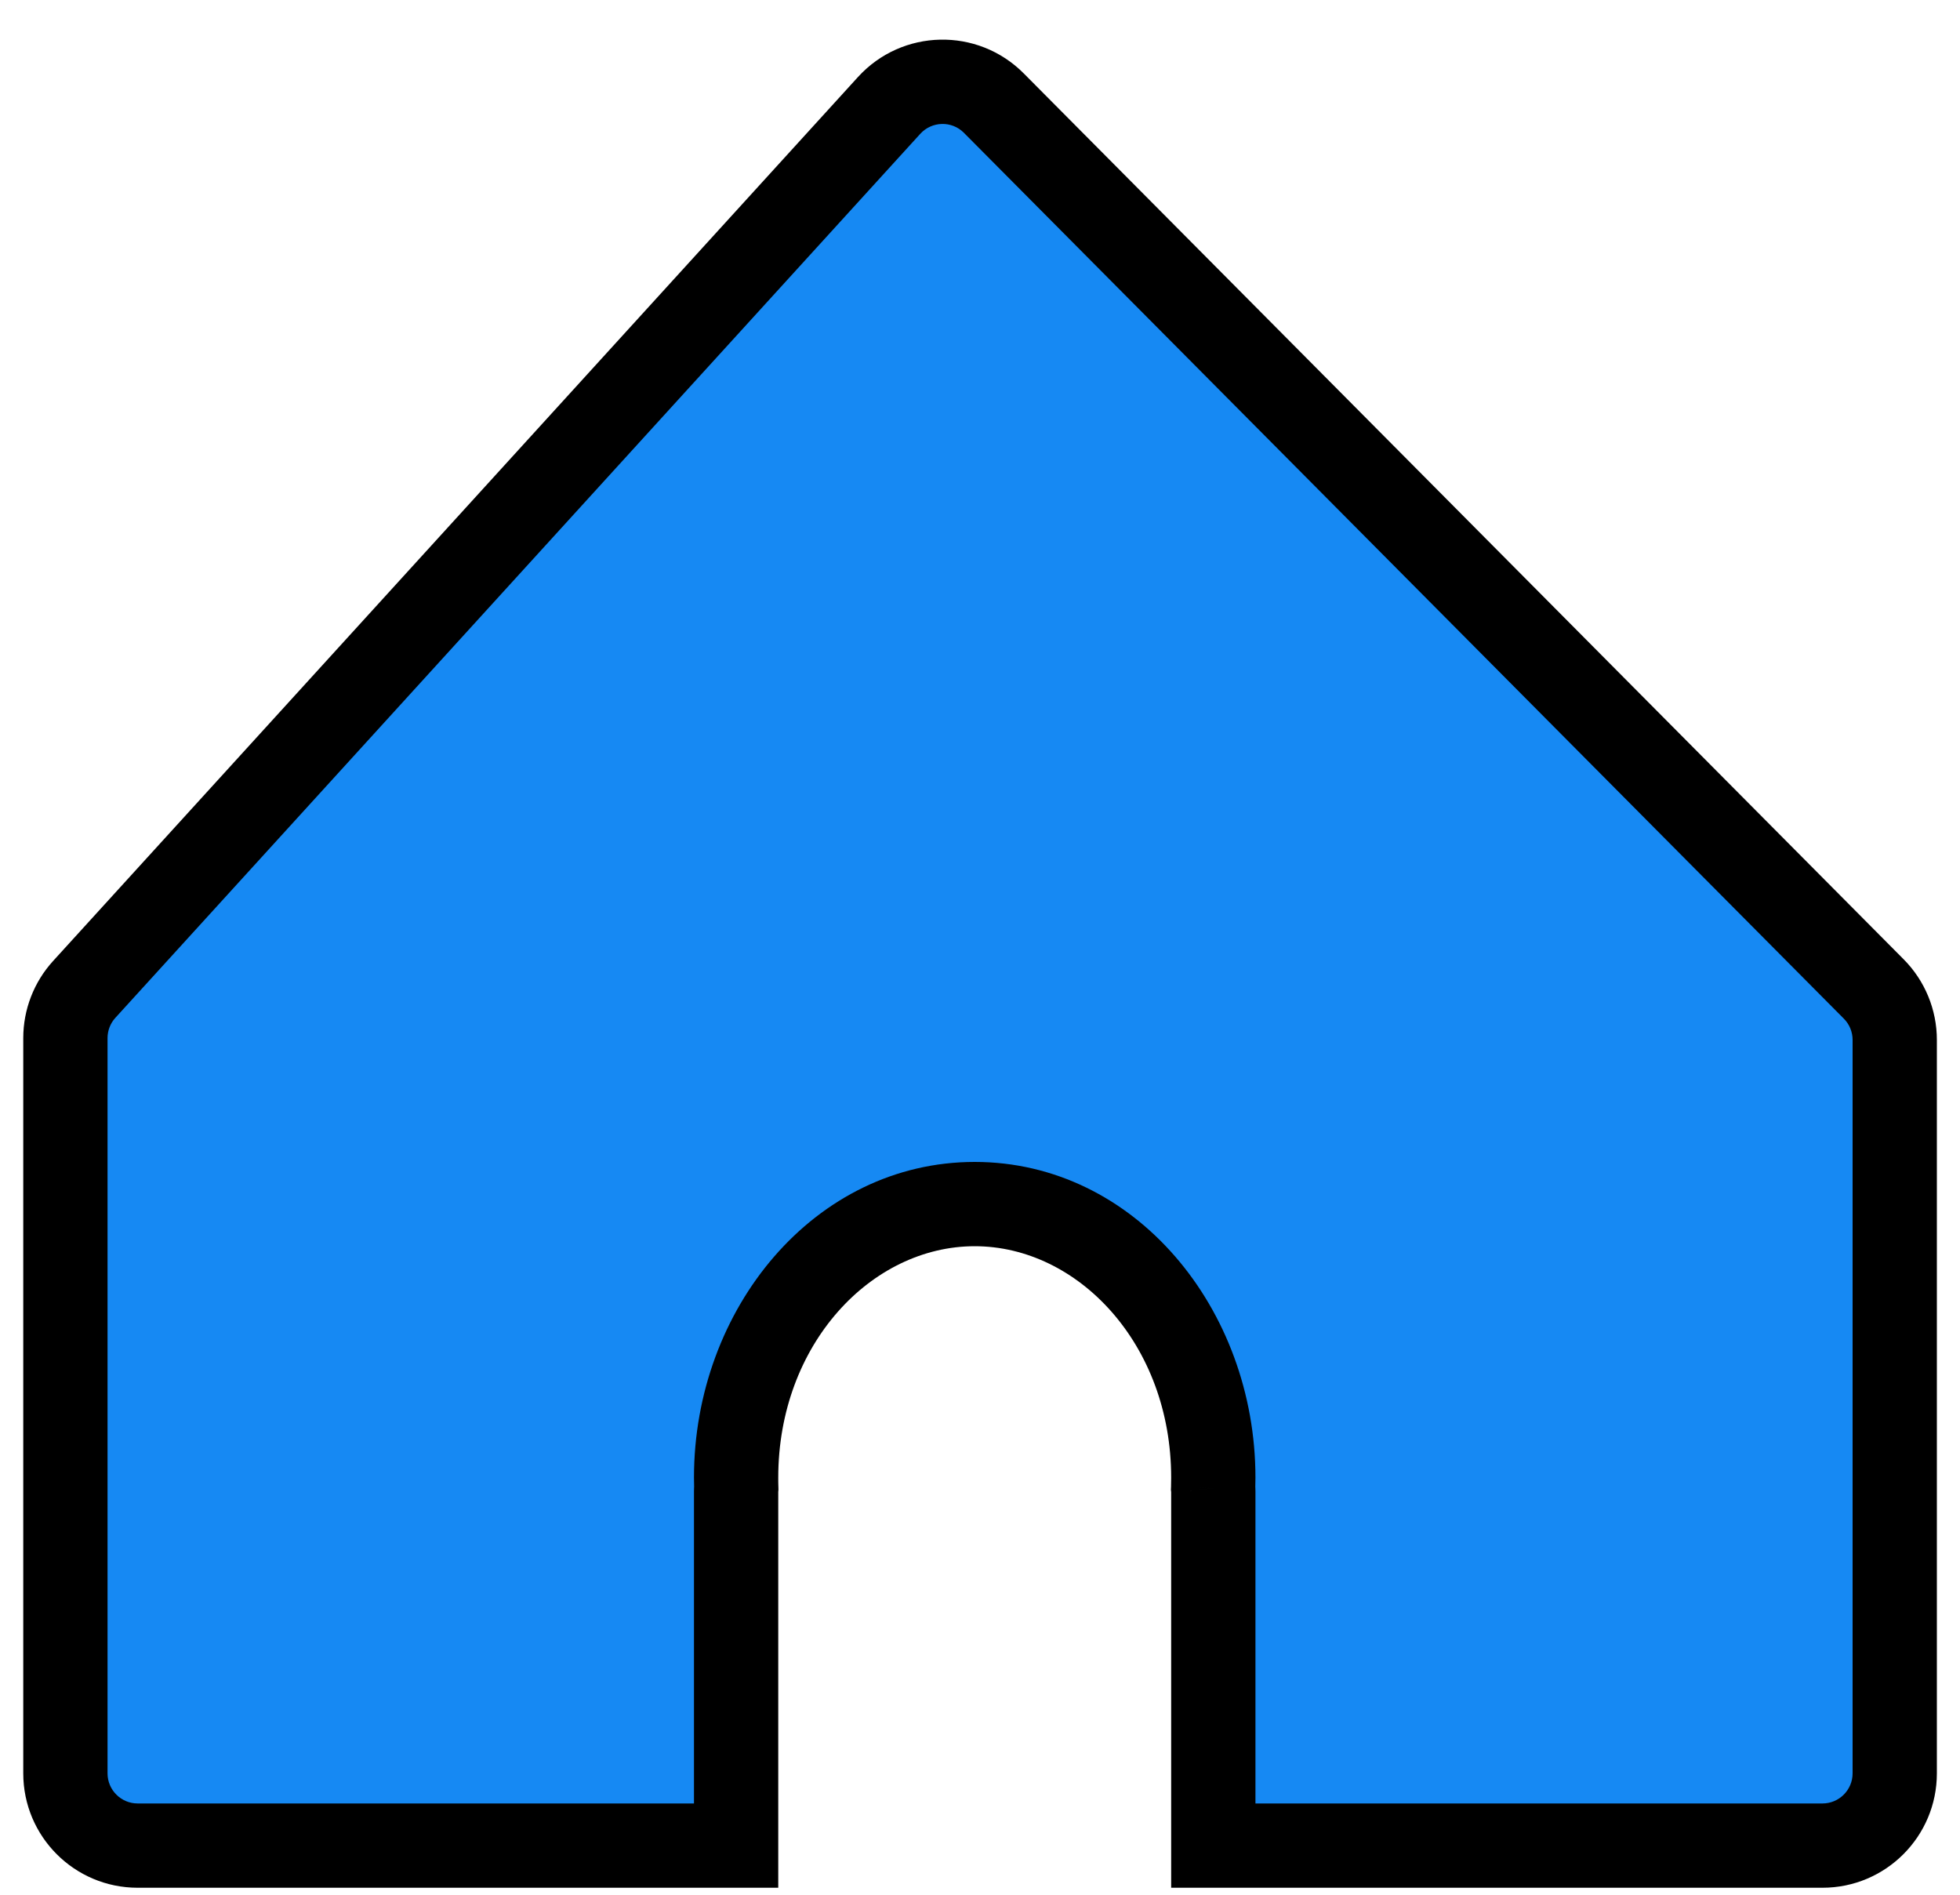 <svg width="30" height="29" viewBox="0 0 30 29" fill="none" xmlns="http://www.w3.org/2000/svg">
<path fill-rule="evenodd" clip-rule="evenodd" d="M15.212 1.579L28.68 15.136C28.885 15.344 29.001 15.624 29.001 15.916V22.187V27.142C29.001 27.753 28.506 28.248 27.895 28.248H24.131H18.571V22.826C18.571 22.81 18.57 22.793 18.568 22.777C18.57 22.724 18.571 22.67 18.571 22.616C18.571 20.304 16.936 18.429 14.919 18.429C12.902 18.429 11.267 20.304 11.267 22.616C11.267 22.67 11.268 22.724 11.269 22.777C11.268 22.793 11.267 22.81 11.267 22.826V28.248H2.107C1.496 28.248 1.001 27.753 1.001 27.142V15.888C1.001 15.613 1.104 15.347 1.289 15.143L13.609 1.613C14.035 1.146 14.766 1.13 15.212 1.579Z" fill="#1689F3"/>
<path d="M28.68 15.136L28.222 15.591L28.68 15.136ZM15.212 1.579L14.754 2.033L15.212 1.579ZM18.571 28.248H17.926V28.893H18.571V28.248ZM18.568 22.777L17.924 22.756L17.922 22.801L17.927 22.846L18.568 22.777ZM11.269 22.777L11.911 22.846L11.915 22.801L11.914 22.756L11.269 22.777ZM11.267 28.248V28.893H11.912V28.248H11.267ZM1.289 15.143L1.766 15.578L1.289 15.143ZM13.609 1.613L13.132 1.179V1.179L13.609 1.613ZM29.137 14.682L15.67 1.124L14.754 2.033L28.222 15.591L29.137 14.682ZM29.646 15.916C29.646 15.454 29.463 15.01 29.137 14.682L28.222 15.591C28.308 15.677 28.356 15.794 28.356 15.916H29.646ZM29.646 22.187V15.916H28.356V22.187H29.646ZM29.646 27.142V22.187H28.356V27.142H29.646ZM27.895 28.893C28.862 28.893 29.646 28.109 29.646 27.142H28.356C28.356 27.397 28.149 27.603 27.895 27.603V28.893ZM24.131 28.893H27.895V27.603H24.131V28.893ZM18.571 28.893H24.131V27.603H18.571V28.893ZM19.216 28.248V22.826H17.926V28.248H19.216ZM19.216 22.826C19.216 22.787 19.214 22.747 19.21 22.708L17.927 22.846C17.926 22.84 17.926 22.833 17.926 22.826H19.216ZM19.213 22.798C19.215 22.738 19.216 22.677 19.216 22.616H17.926C17.926 22.663 17.925 22.709 17.924 22.756L19.213 22.798ZM19.216 22.616C19.216 20.033 17.372 17.784 14.919 17.784V19.074C16.5 19.074 17.926 20.574 17.926 22.616H19.216ZM14.919 17.784C12.466 17.784 10.622 20.033 10.622 22.616H11.912C11.912 20.574 13.338 19.074 14.919 19.074V17.784ZM10.622 22.616C10.622 22.677 10.623 22.738 10.625 22.798L11.914 22.756C11.912 22.709 11.912 22.663 11.912 22.616H10.622ZM10.628 22.708C10.624 22.747 10.622 22.787 10.622 22.826H11.912C11.912 22.833 11.911 22.84 11.911 22.846L10.628 22.708ZM10.622 22.826V28.248H11.912V22.826H10.622ZM2.107 28.893H11.267V27.603H2.107V28.893ZM0.356 27.142C0.356 28.109 1.14 28.893 2.107 28.893V27.603C1.853 27.603 1.646 27.397 1.646 27.142H0.356ZM0.356 15.888V27.142H1.646V15.888H0.356ZM0.812 14.709C0.519 15.031 0.356 15.452 0.356 15.888H1.646C1.646 15.773 1.689 15.662 1.766 15.578L0.812 14.709ZM13.132 1.179L0.812 14.709L1.766 15.578L14.086 2.048L13.132 1.179ZM15.67 1.124C14.964 0.413 13.807 0.438 13.132 1.179L14.086 2.048C14.264 1.853 14.569 1.846 14.754 2.033L15.67 1.124Z" fill="black"/>
</svg>
